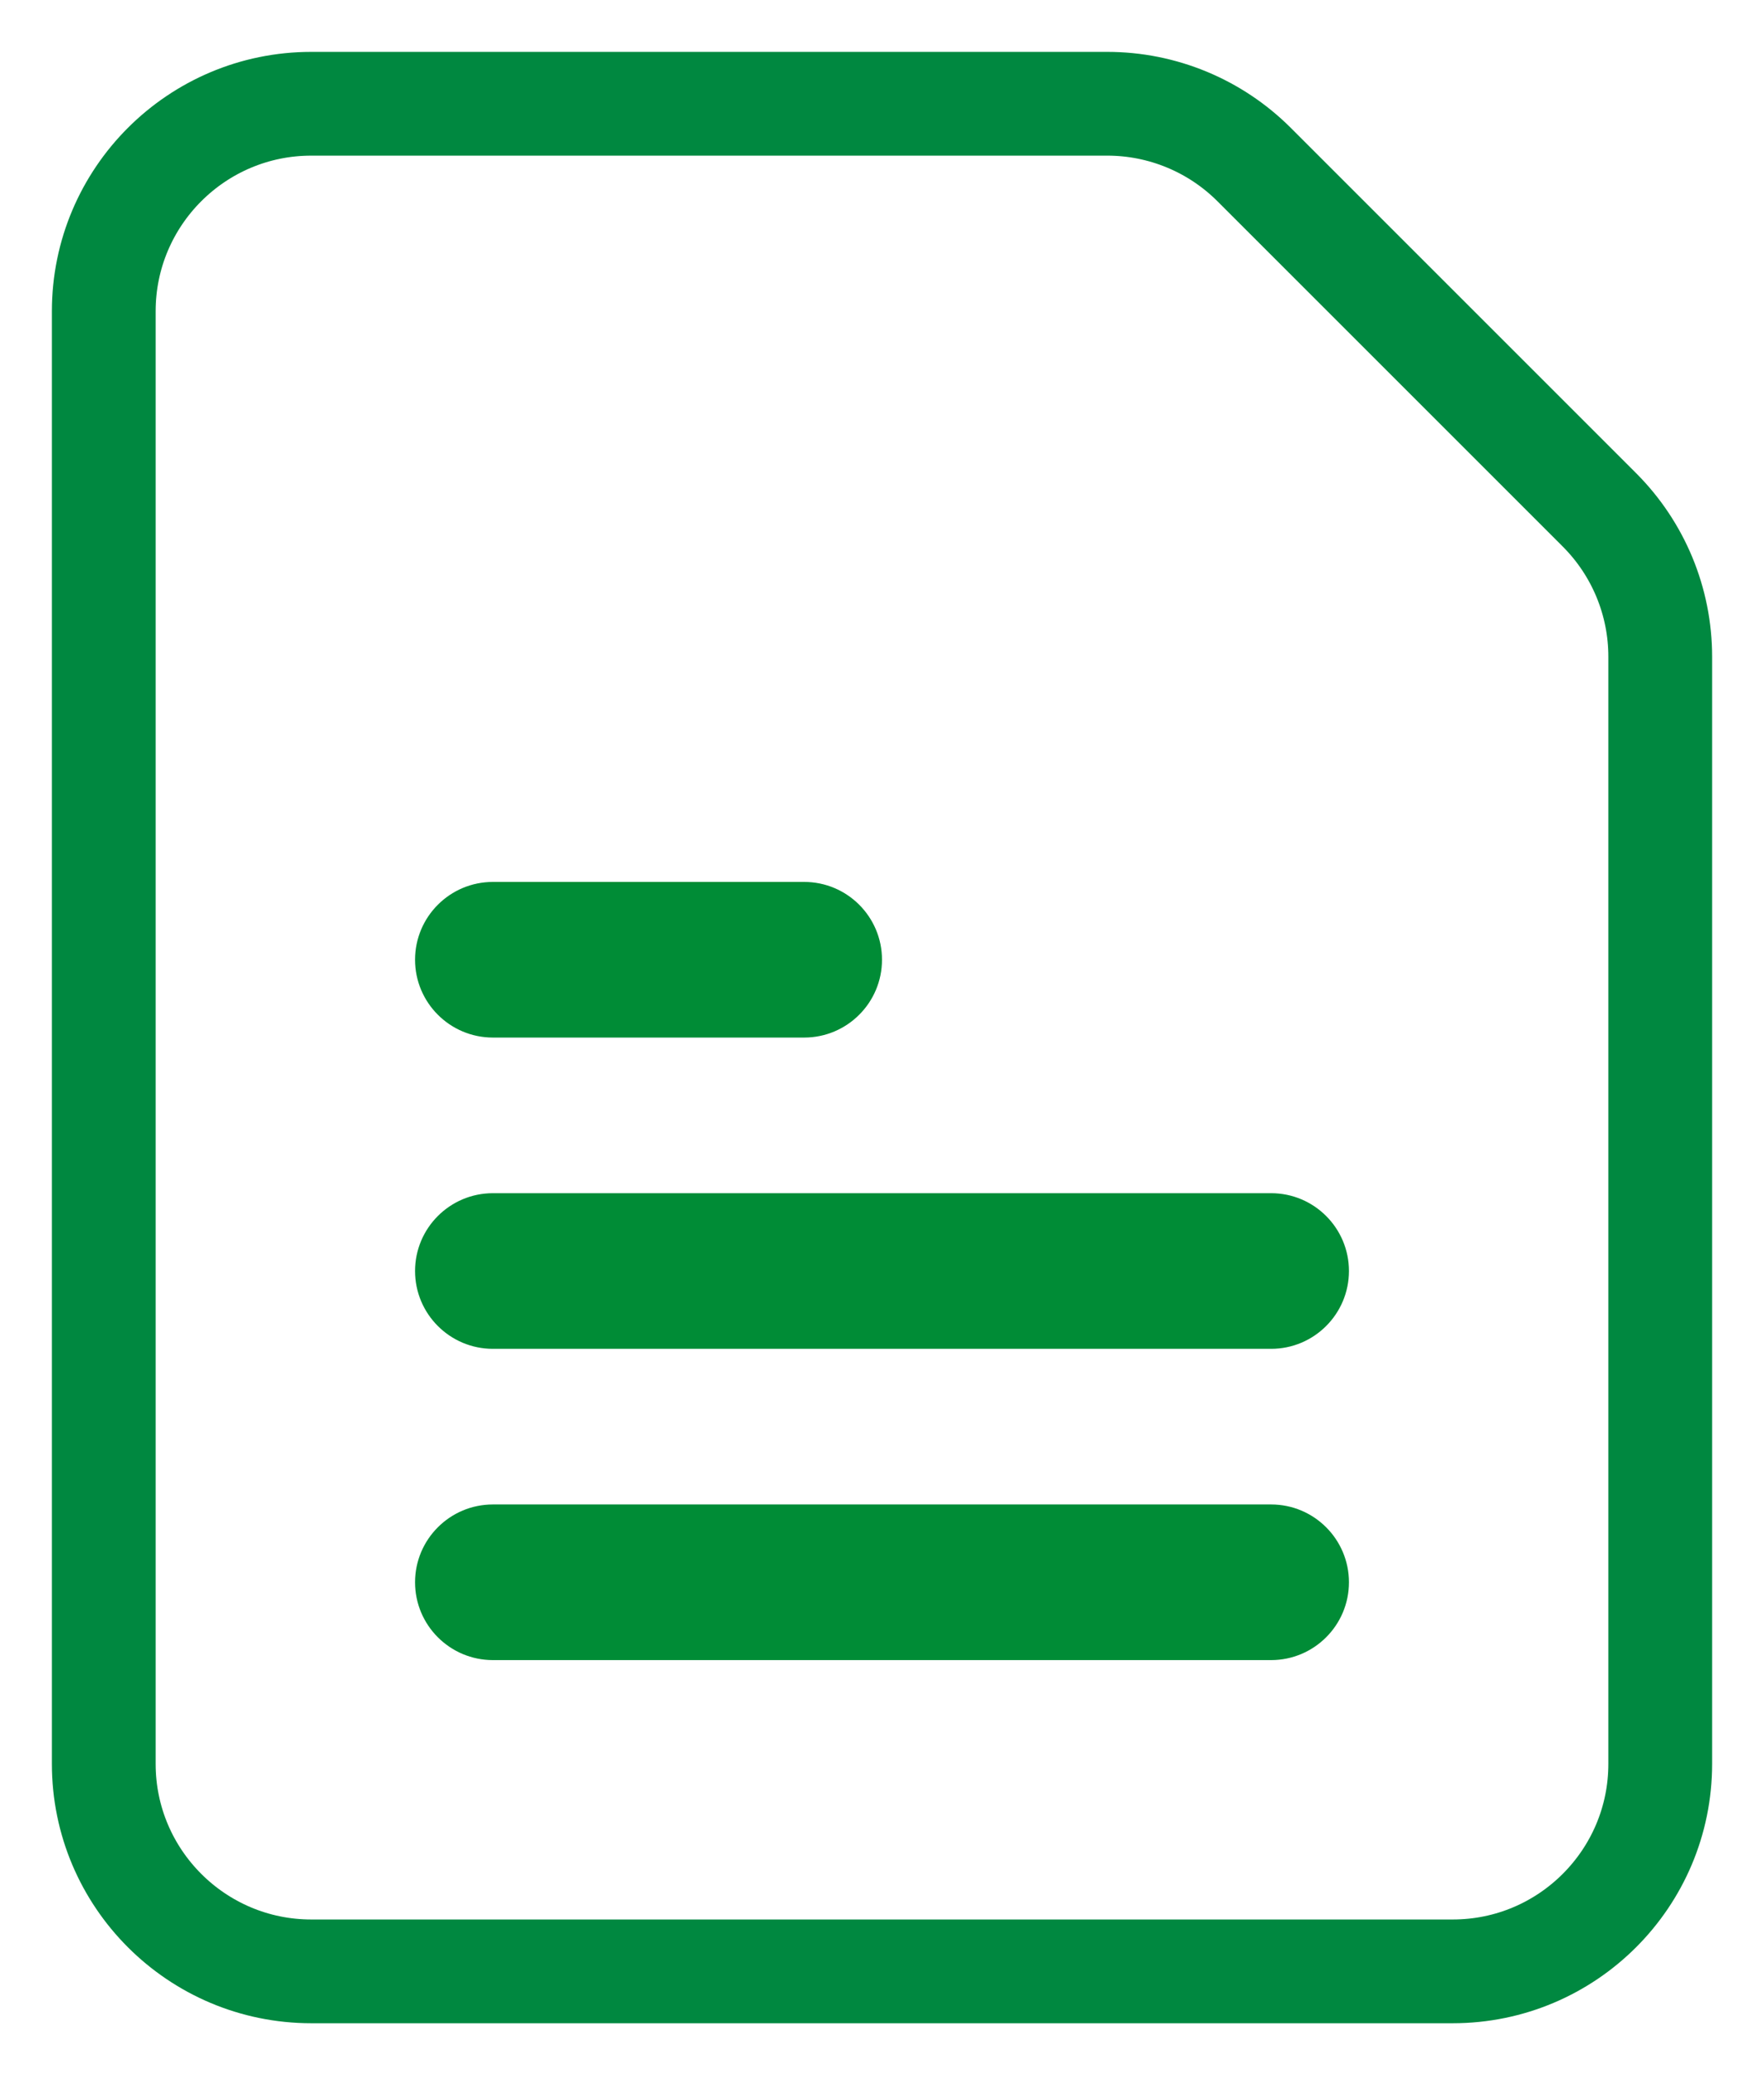 <?xml version="1.0" encoding="UTF-8"?>
<svg width="17px" height="20px" viewBox="0 0 17 20" version="1.1" xmlns="http://www.w3.org/2000/svg" xmlns:xlink="http://www.w3.org/1999/xlink">
    <title>0E02CBFF-B63D-4F06-A0A2-20A768F478C3</title>
    <g id="Search-page" stroke="none" stroke-width="1" fill="none" fill-rule="evenodd">
        <g id="Search-page-01" transform="translate(-171, -329)">
            <g id="Group-20" transform="translate(172, 330)">
                <path d="M13,18 L2,18 C0.896,18 0,17.104 0,16 L0,2 C0,0.896 0.896,0 2,0 L9.671,0 C10.202,0 10.711,0.211 11.086,0.586 L14.414,3.914 C14.789,4.289 15,4.798 15,5.329 L15,16 C15,17.104 14.104,18 13,18" id="Combined-Shape" stroke="#008840"></path>
                <path d="M11.25,12 L3.75,12 C3.336,12 3,11.664 3,11.25 C3,10.836 3.336,10.5 3.75,10.5 L11.25,10.5 C11.664,10.5 12,10.836 12,11.25 C12,11.664 11.664,12 11.25,12" id="Fill-3" fill="#008C36"></path>
                <path d="M6.75,9 L3.75,9 C3.336,9 3,8.664 3,8.25 C3,7.836 3.336,7.5 3.75,7.5 L6.75,7.5 C7.164,7.5 7.5,7.836 7.5,8.25 C7.5,8.664 7.164,9 6.75,9" id="Fill-5" fill="#008C36"></path>
                <path d="M11.25,15 L3.75,15 C3.336,15 3,14.664 3,14.25 C3,13.836 3.336,13.5 3.75,13.5 L11.25,13.5 C11.664,13.5 12,13.836 12,14.25 C12,14.664 11.664,15 11.25,15" id="Fill-7" fill="#008C36"></path>
            </g>
        </g>
    </g>
</svg>